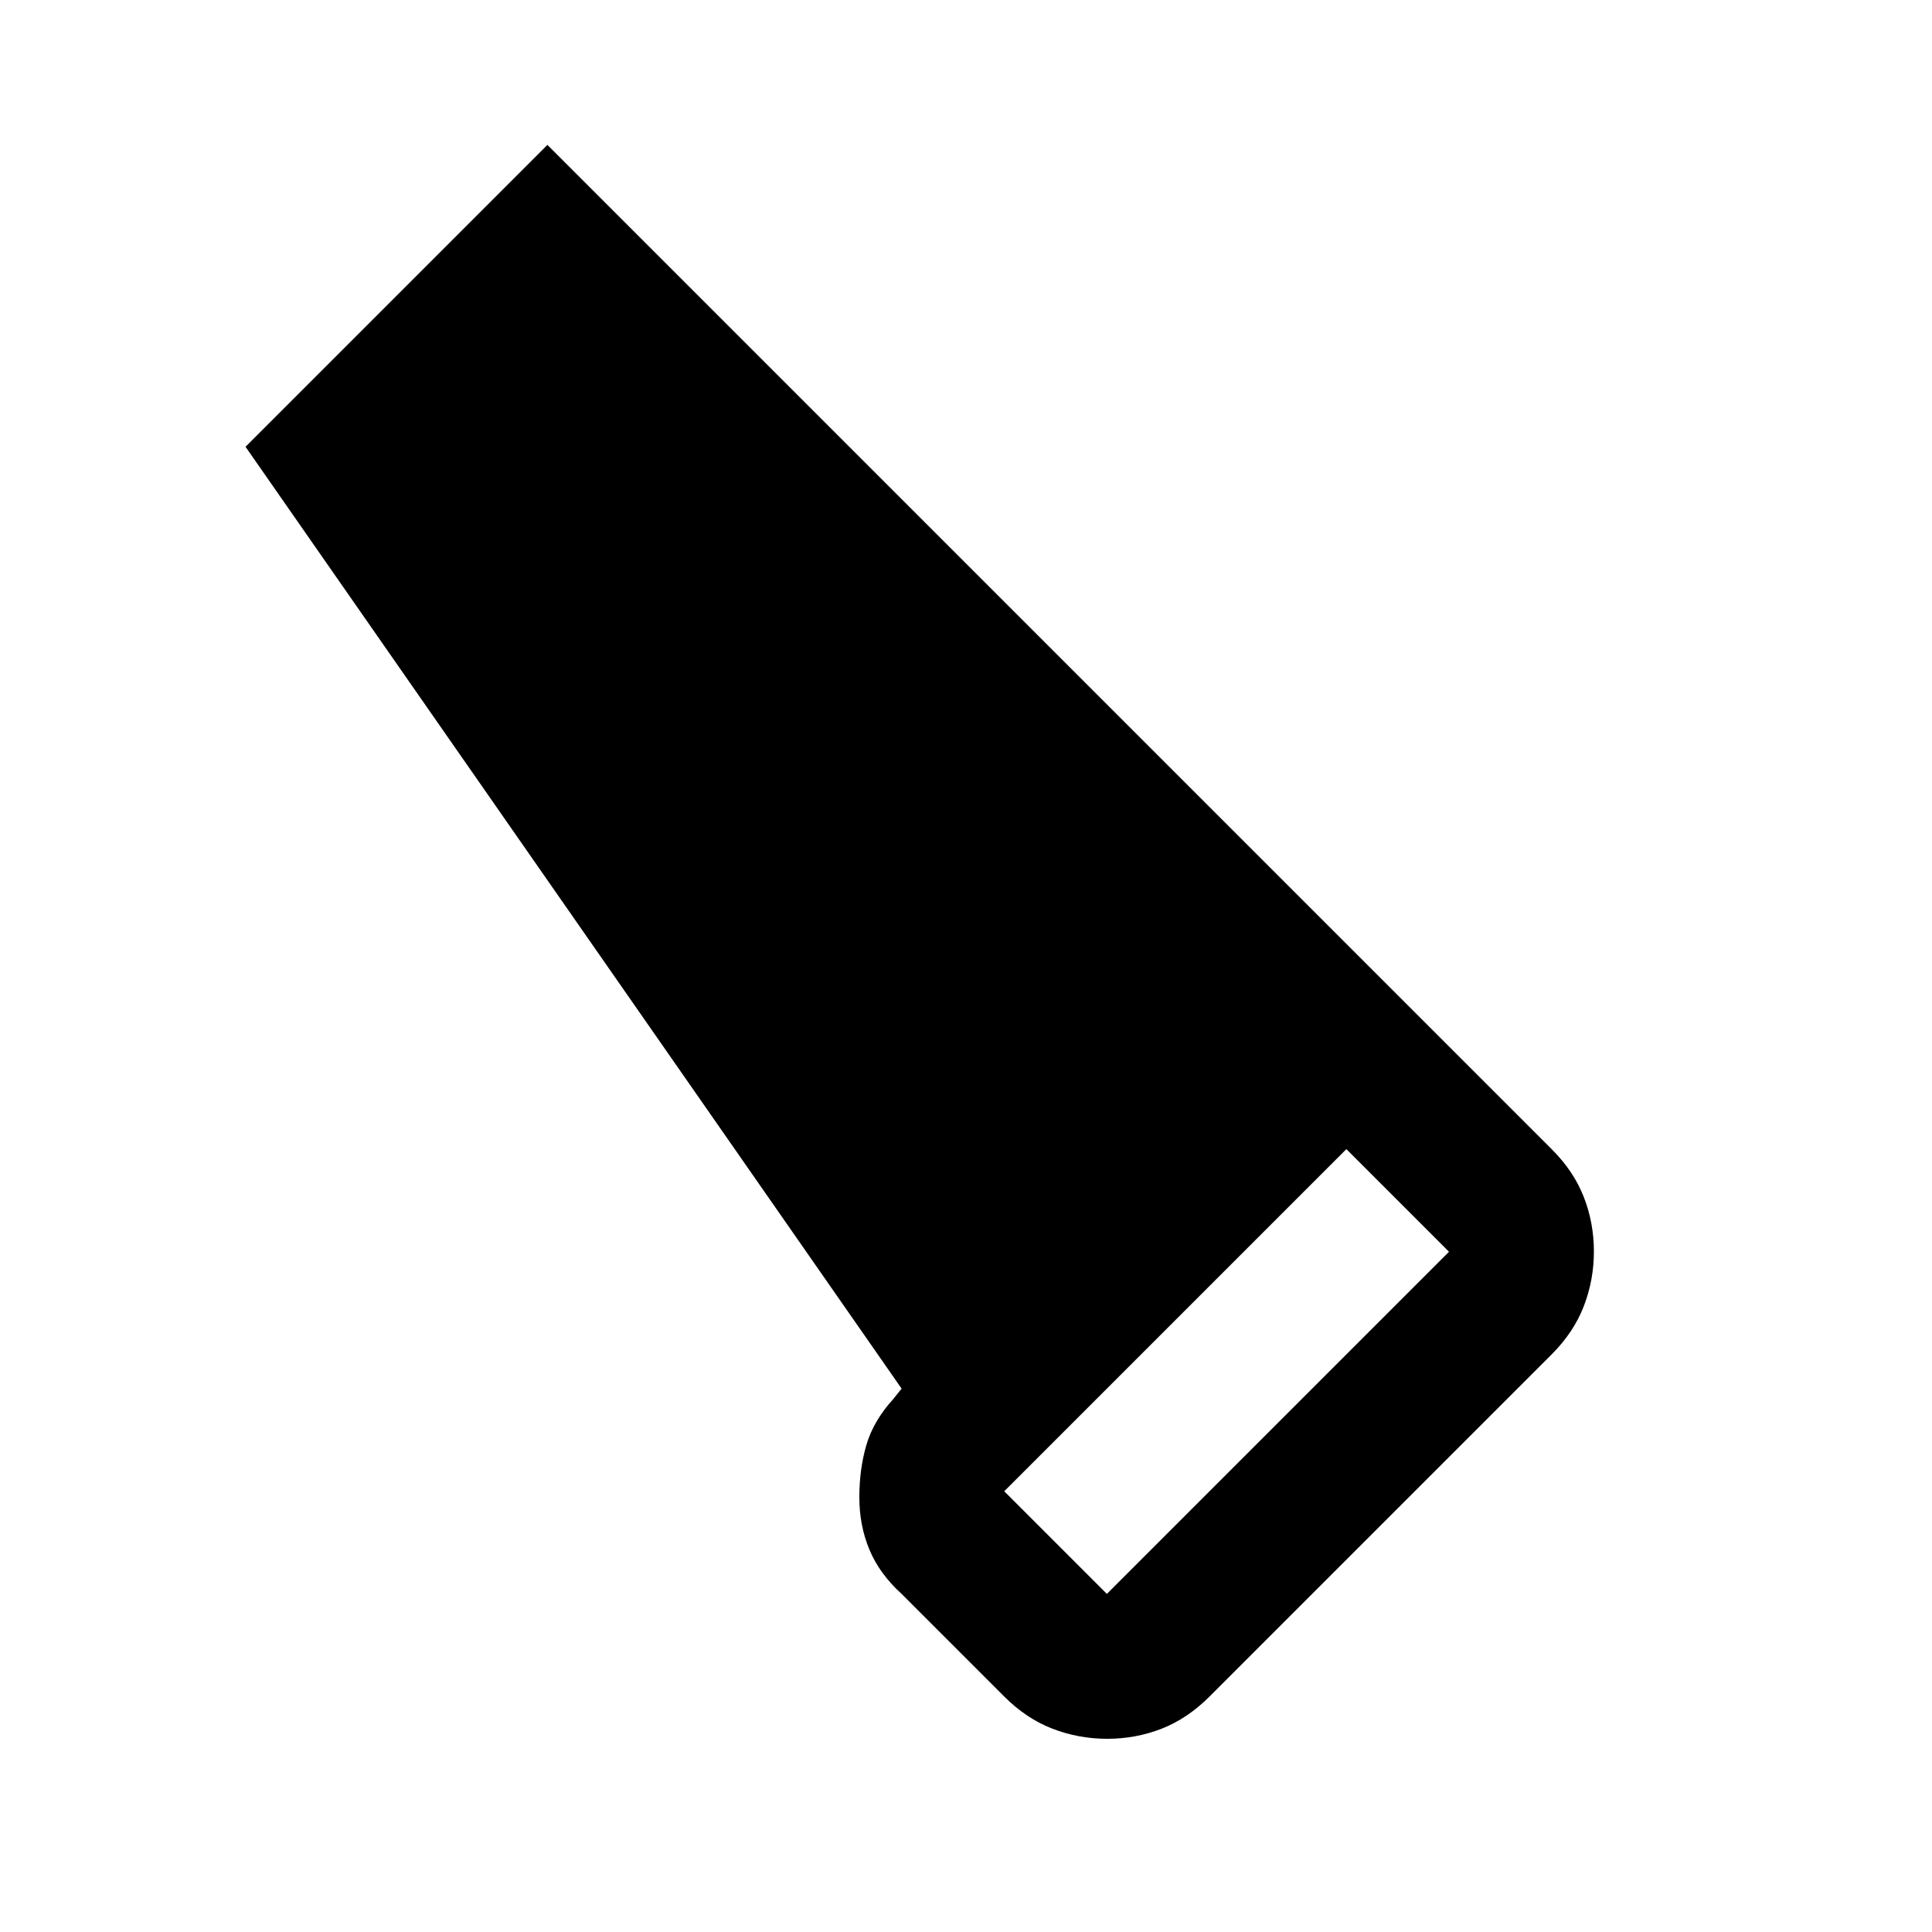 <svg xmlns="http://www.w3.org/2000/svg" height="20" viewBox="0 -960 960 960" width="20"><path d="M601-117q-11 11-23.84 16-12.83 5-27 5Q536-96 523-101t-24-16l-51-51q-11-10-16-22t-5-26q0-14 3.5-26t13.5-23l4-5-326-468 150-150 499.21 499.21Q782-378 787-365.16q5 12.83 5 27 0 14.16-5 27.16t-16 24L601-117Zm-51-51 170-170-51-51-170 170 51 51Z"/></svg>